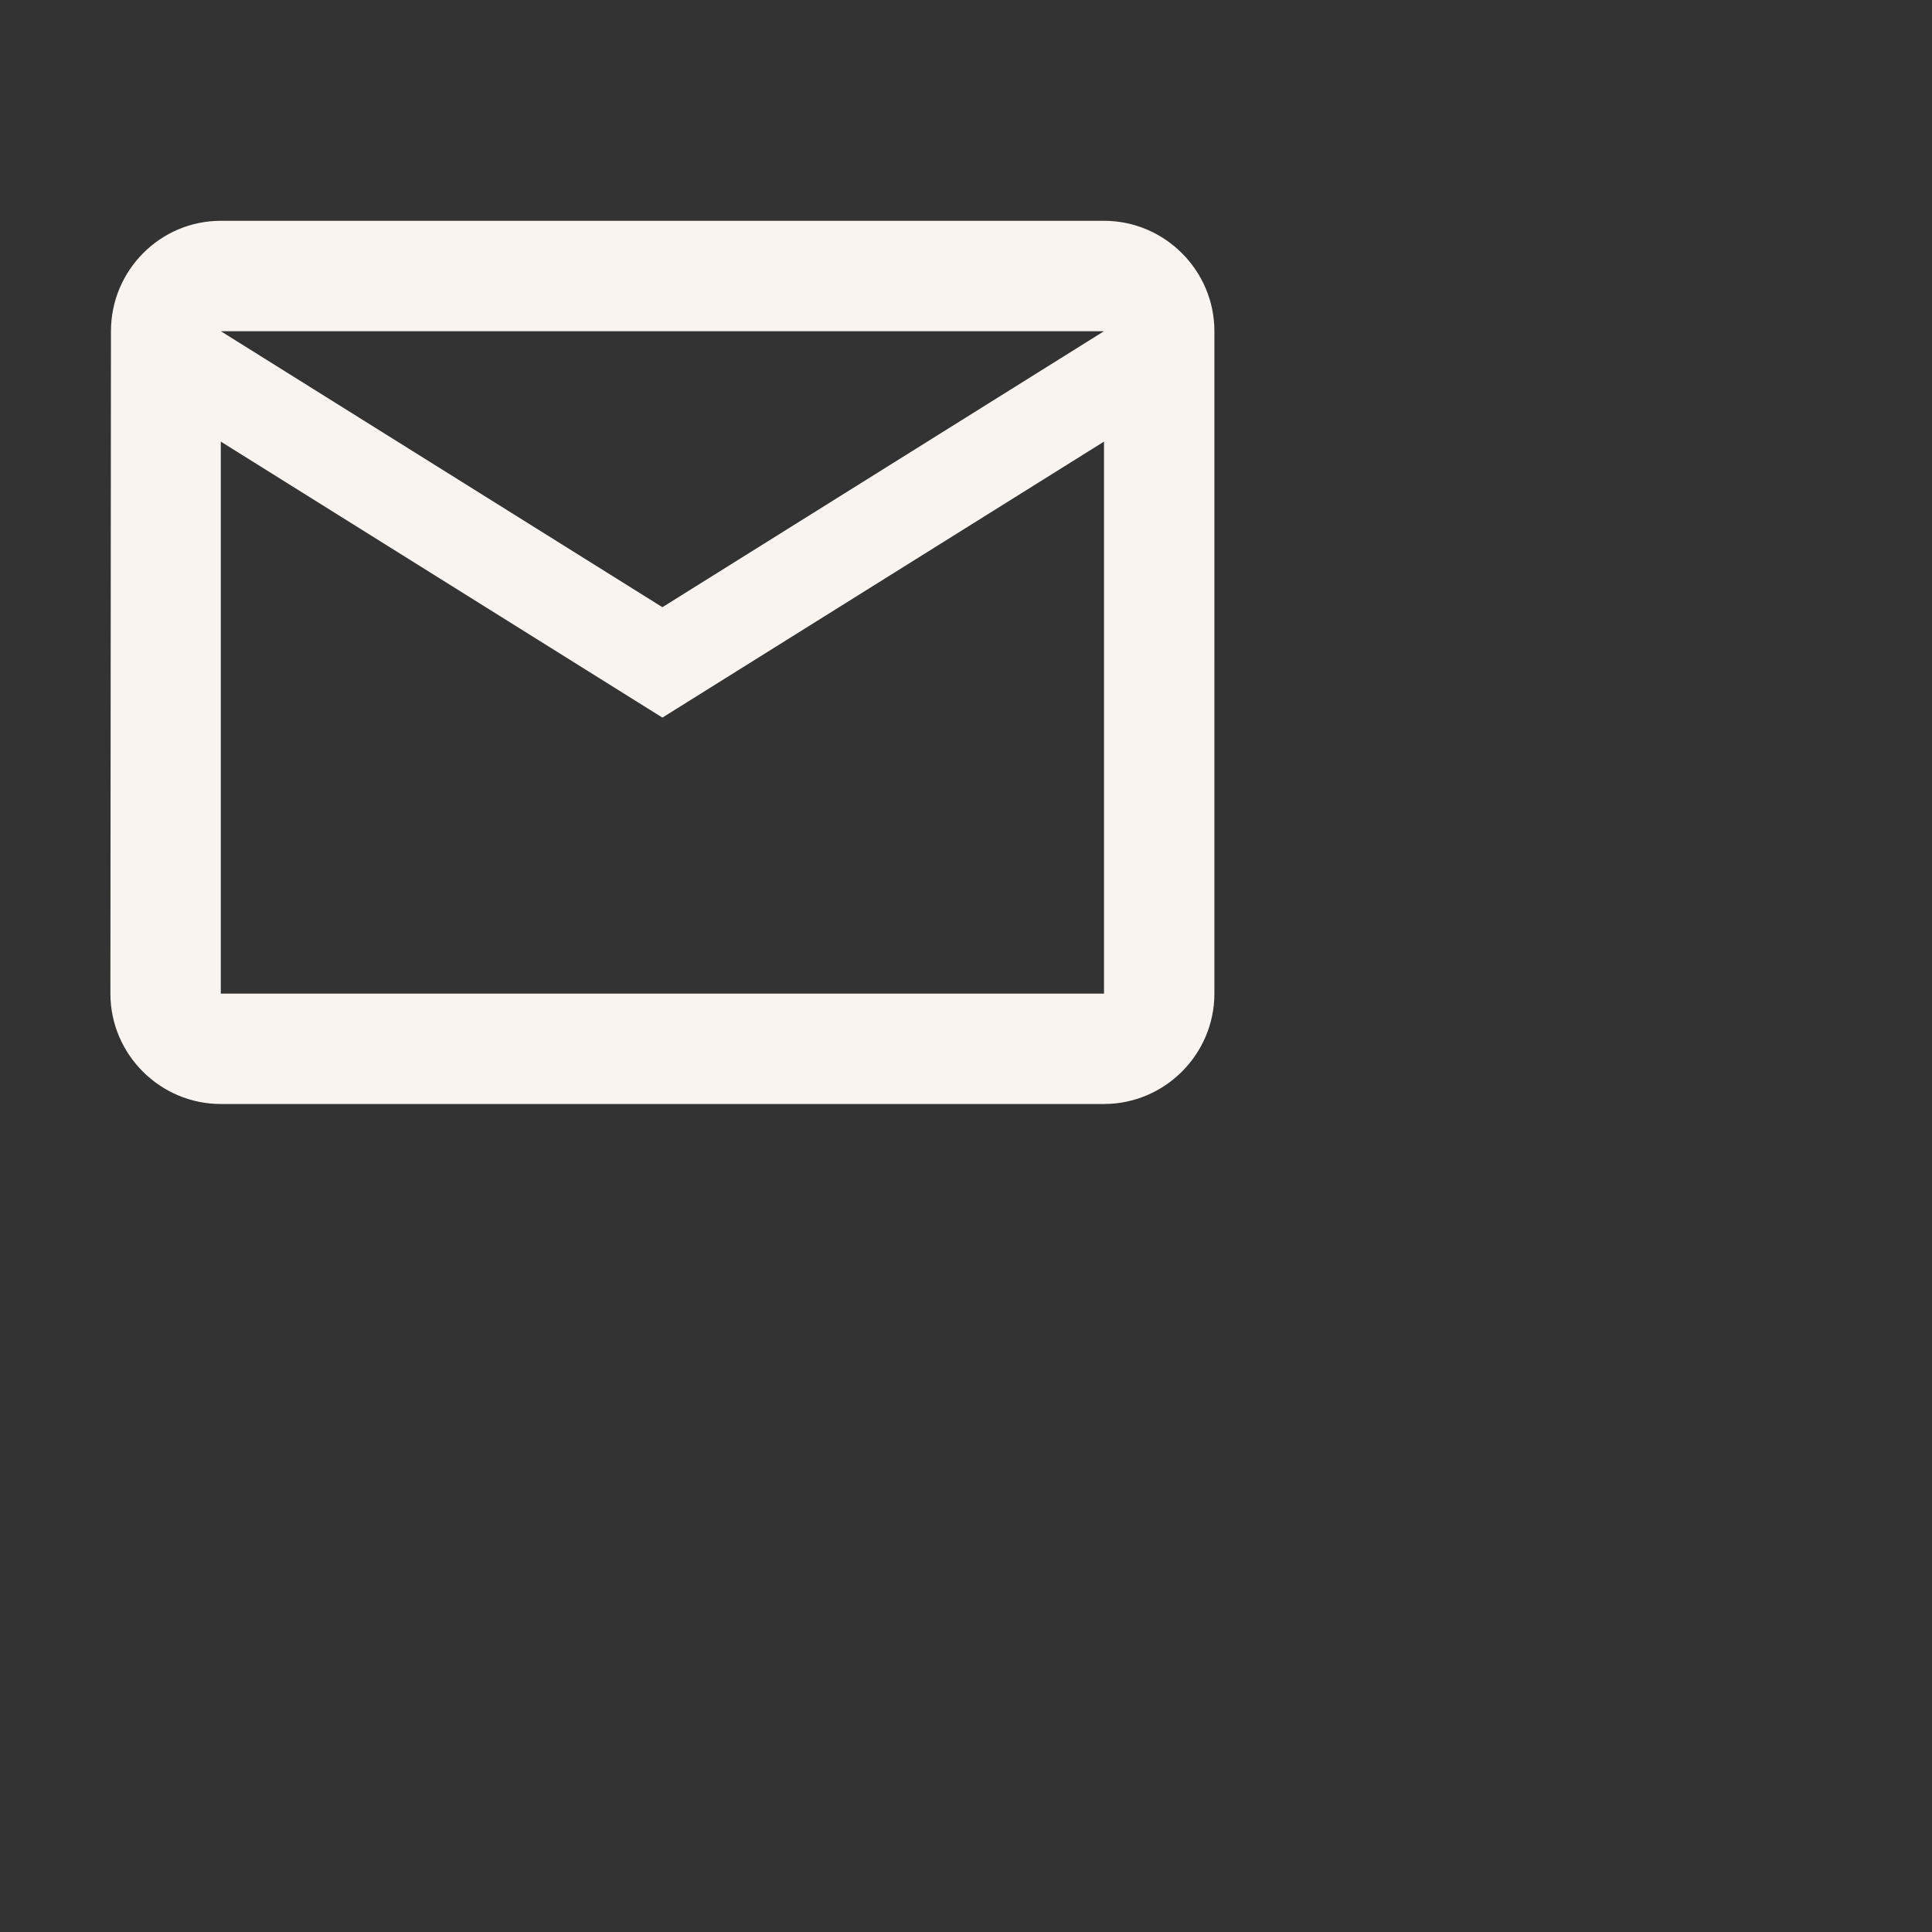 <svg xmlns="http://www.w3.org/2000/svg" viewBox="0 0 35 35" style="fill:#f9f4ef;width:26px;height:26px;padding:5px"><rect x="0" y="0" width="35" height="35" fill="#333333" stroke="none"/><path d="M20 4H4c-1.1 0-1.99.9-1.99 2L2 18c0 1.1.9 2 2 2h16c1.1 0 2-.9 2-2V6c0-1.1-.9-2-2-2m0 14H4V8l8 5 8-5zm-8-7L4 6h16z"></path></svg>